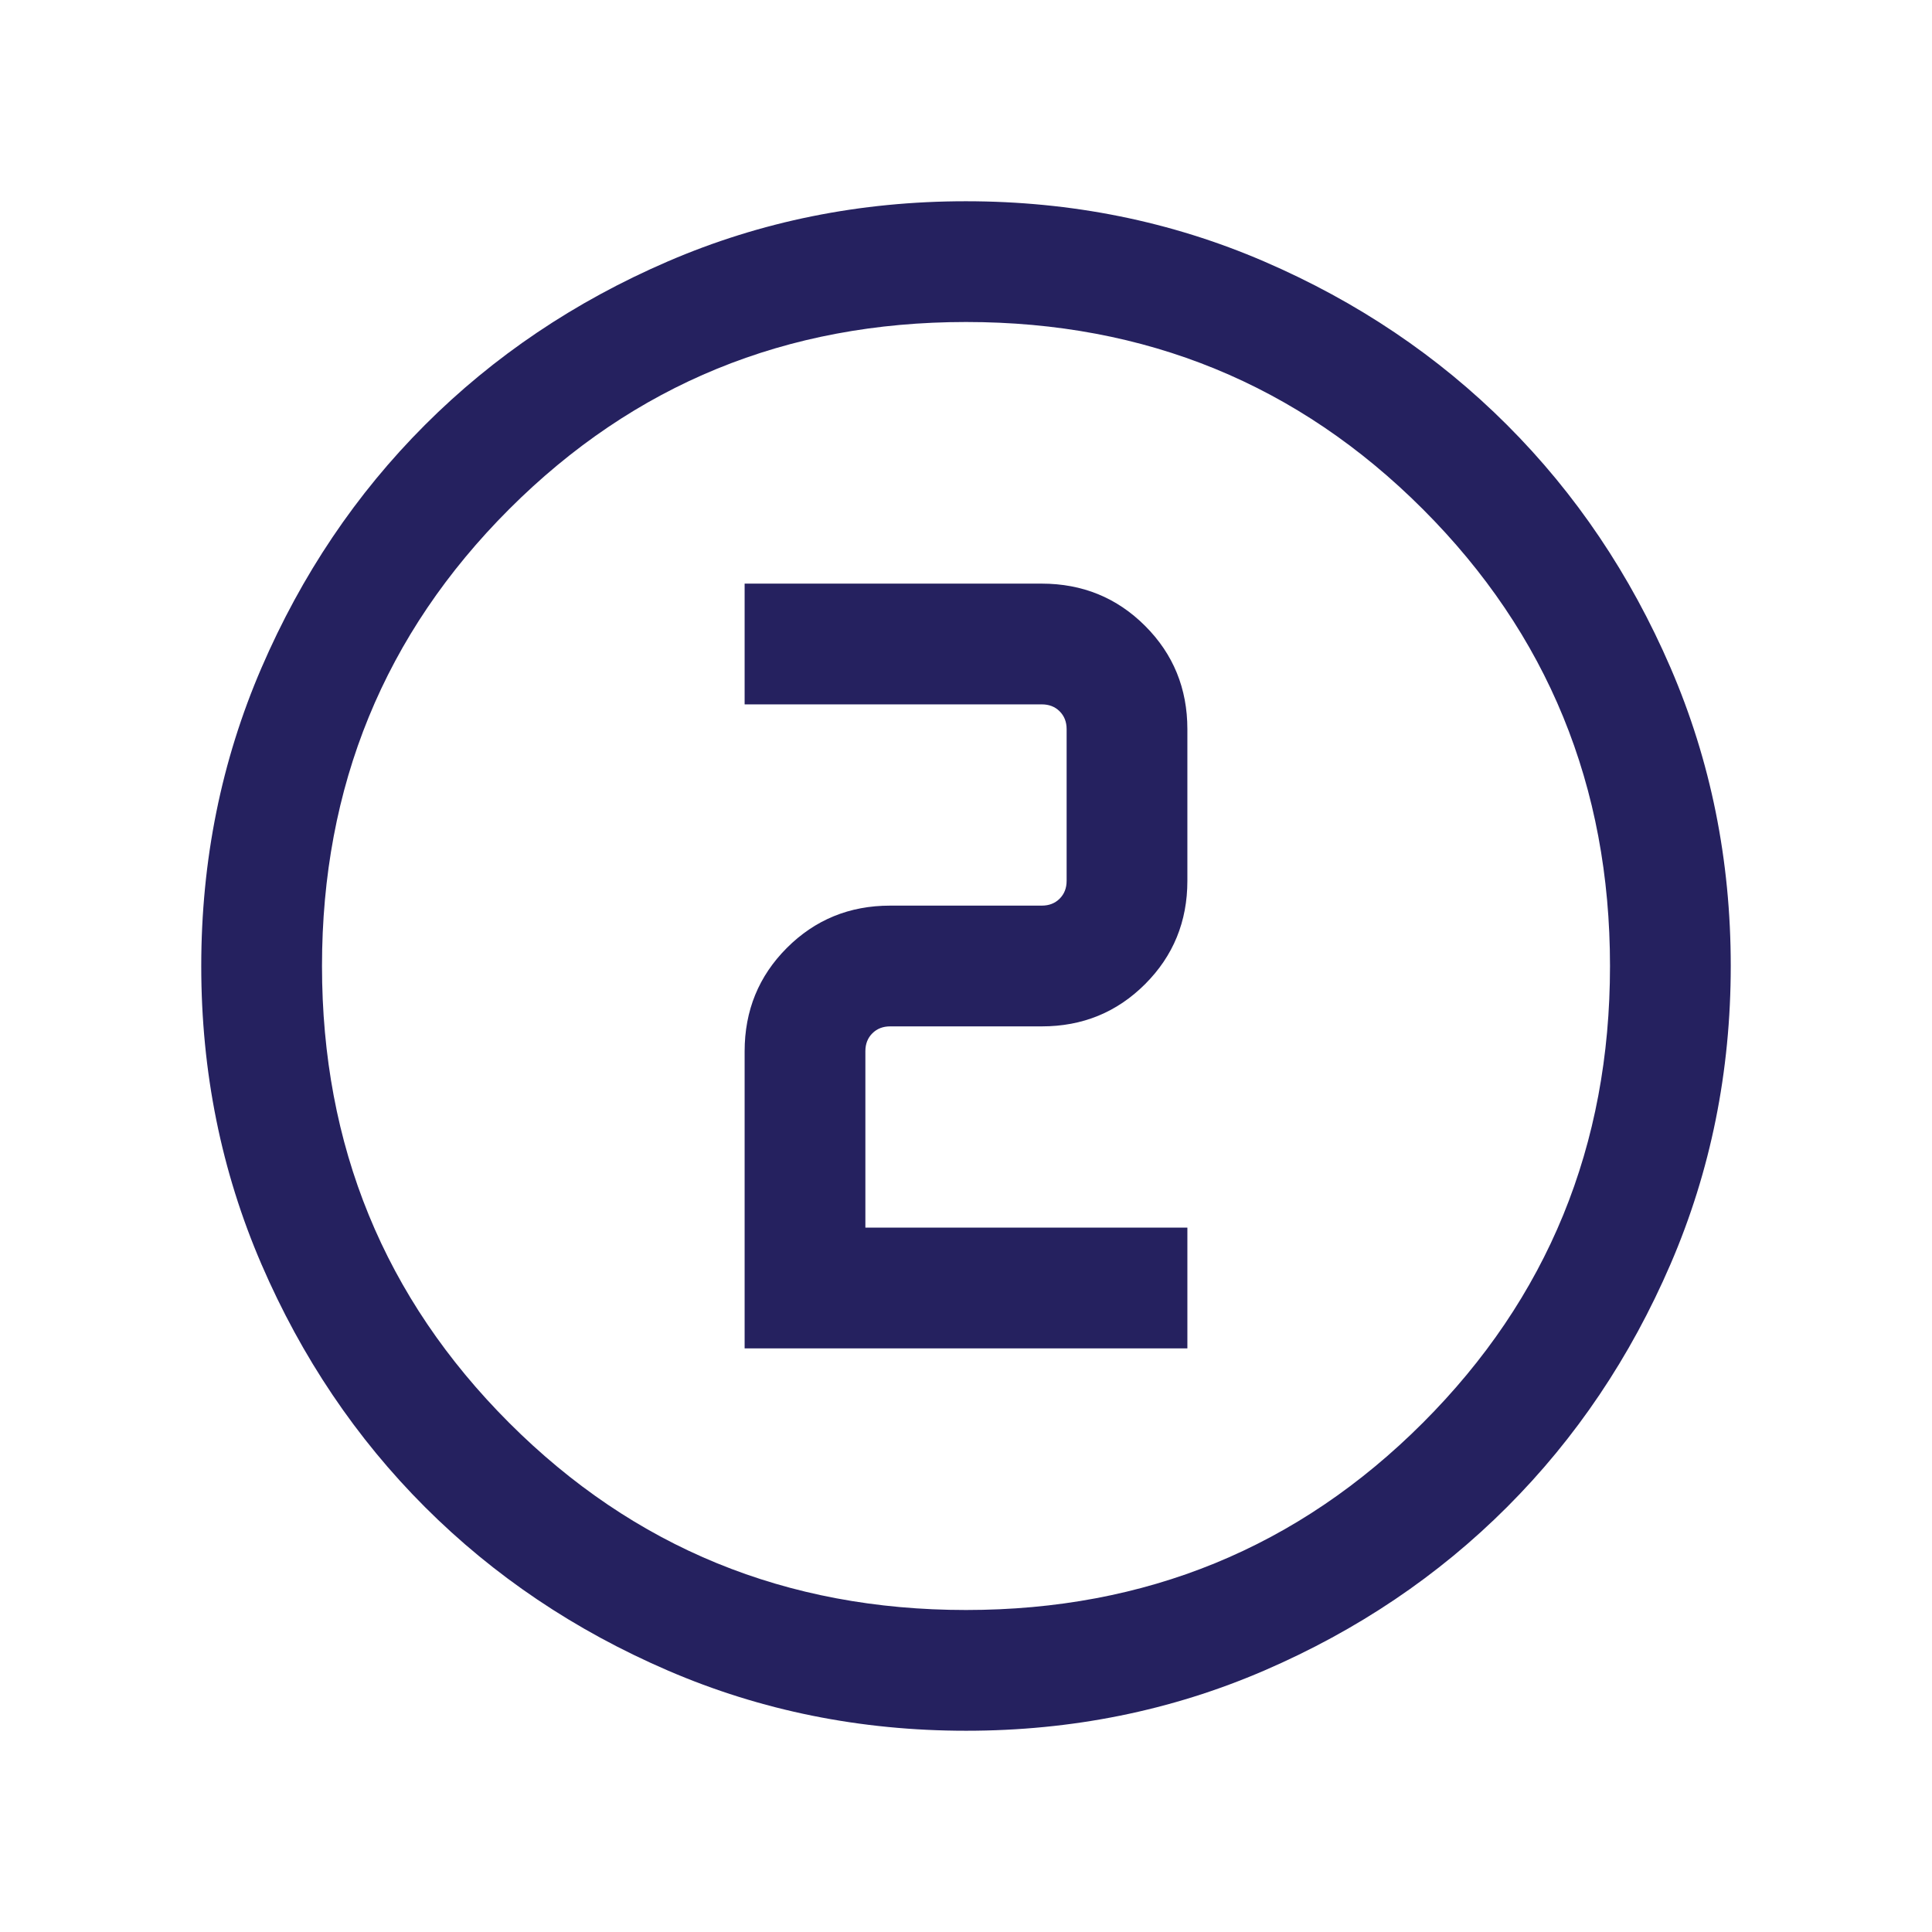 <svg xmlns="http://www.w3.org/2000/svg" height="24px" viewBox="0 -960 960 960" width="24px" fill="#25215F"><path d="M480.07-100q-78.84 0-148.21-29.92t-120.68-81.21q-51.31-51.29-81.25-120.63Q100-401.1 100-479.93q0-78.84 29.92-148.21t81.21-120.68q51.29-51.31 120.63-81.25Q401.1-860 479.93-860q78.84 0 148.21 29.92t120.68 81.21q51.31 51.29 81.25 120.63Q860-558.9 860-480.07q0 78.84-29.92 148.21t-81.21 120.68q-51.29 51.31-120.63 81.25Q558.9-100 480.07-100Zm-.07-60q134 0 227-93t93-227q0-134-93-227t-227-93q-134 0-227 93t-93 227q0 134 93 227t227 93Zm0-320ZM370-290h220v-60H430v-87.69q0-5.39 3.46-8.85t8.85-3.46h75.38Q548-450 569-471q21-21 21-51.31v-75.38Q590-628 569-649q-21-21-51.44-21H370v60h147.69q5.39 0 8.85 3.46t3.46 8.85v75.38q0 5.39-3.46 8.85t-8.85 3.46h-75.38Q412-510 391-489q-21 21-21 51.44V-290Z"/></svg>